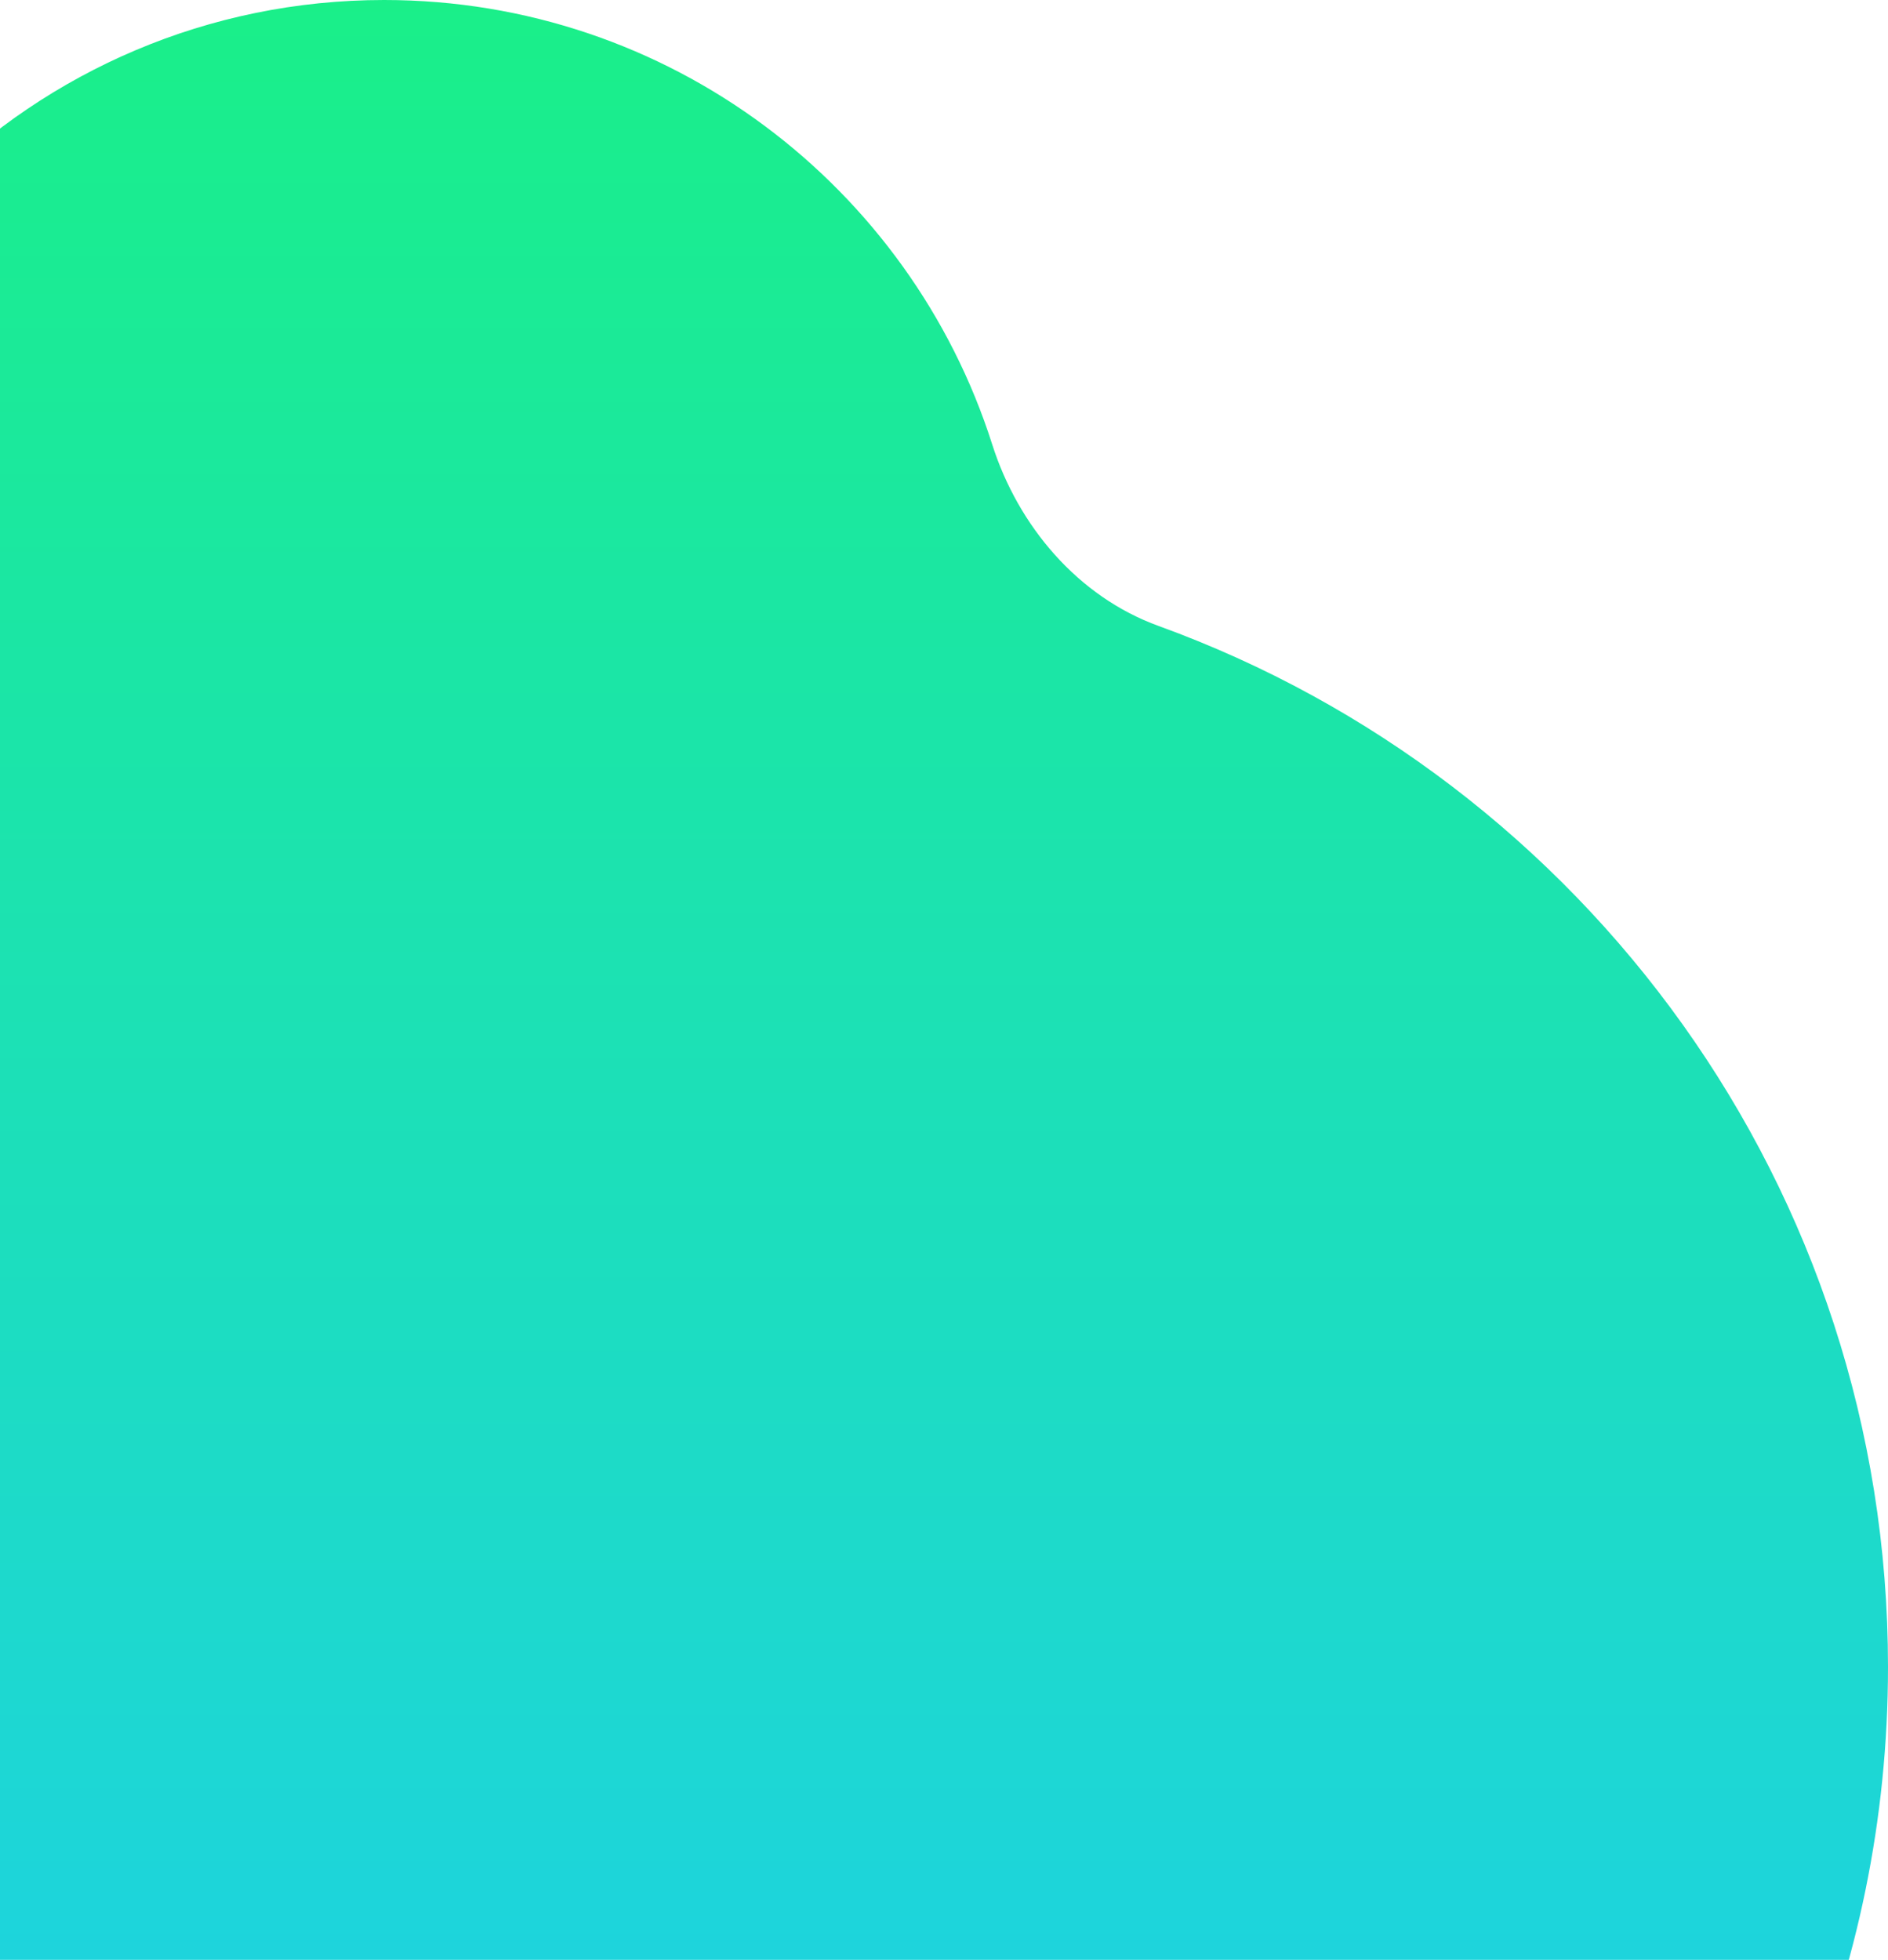 <svg width="290" height="301" viewBox="0 0 290 301" fill="none" xmlns="http://www.w3.org/2000/svg">
<path fill-rule="evenodd" clip-rule="evenodd" d="M-0.201 376.215C-2.267 374.149 -5.078 373 -8 373C-82.558 373 -143 312.558 -143 238C-143 176.949 -102.474 125.363 -46.856 108.676C-42.184 107.274 -39 102.879 -39 98C-39 43.876 4.876 0 59 0C102.75 0 139.804 28.668 152.401 68.244C156.399 80.805 165.575 91.645 177.968 96.139C243.315 119.84 290 182.468 290 256C290 349.888 213.888 426 120 426C73.059 426 30.562 406.975 -0.201 376.215Z" fill="url(#paint0_linear)"/>
<defs>
<linearGradient id="paint0_linear" x1="73.5" y1="0" x2="73.5" y2="426" gradientUnits="userSpaceOnUse">
<stop stop-color="#1AEF89"/>
<stop offset="1" stop-color="#1FC9FF"/>
</linearGradient>
</defs>
</svg>
